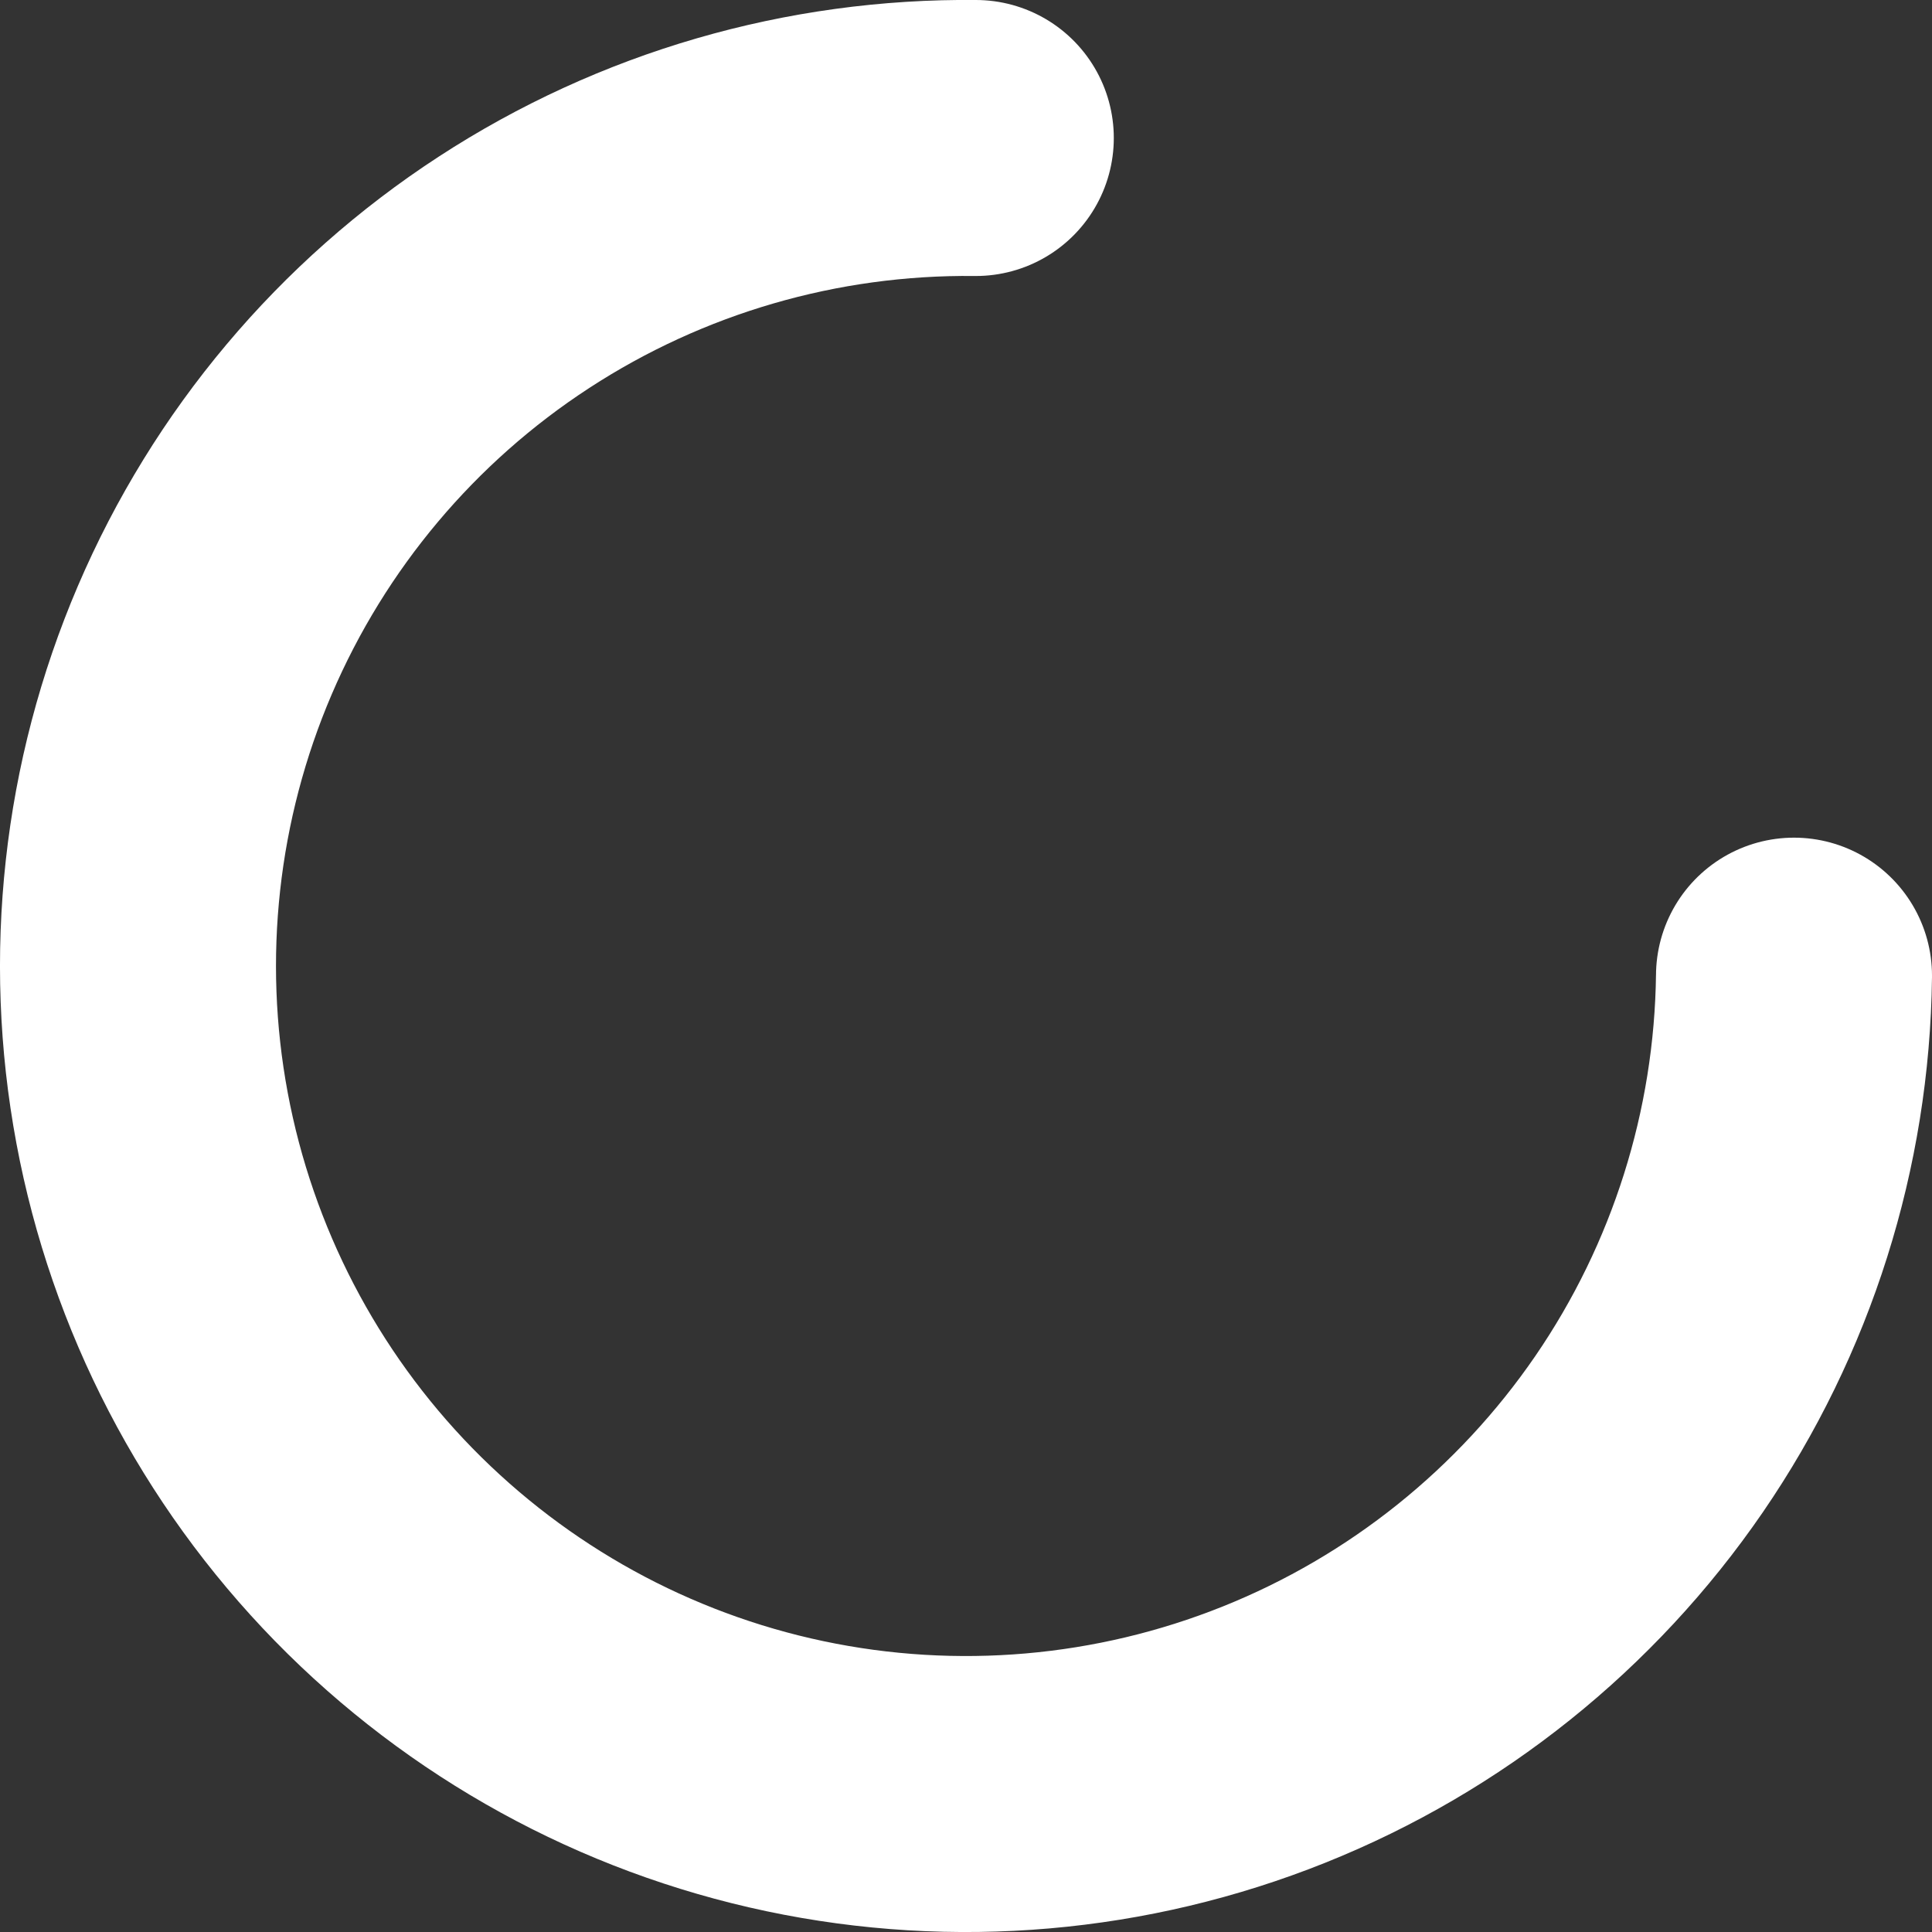 <svg width="14" height="14" viewBox="0 0 14 14" fill="none" xmlns="http://www.w3.org/2000/svg">
<rect x="0" y="0" width="14" height="14" fill="#333333" stroke="none"/>
<path d="M7.071 1C5.884 0.987 4.72 1.325 3.725 1.973C2.731 2.62 1.951 3.548 1.484 4.639C1.017 5.73 0.884 6.935 1.102 8.102C1.32 9.268 1.879 10.344 2.708 11.193C3.538 12.042 4.6 12.626 5.761 12.871C6.922 13.116 8.13 13.011 9.231 12.57C10.333 12.129 11.279 11.37 11.95 10.392C12.621 9.413 12.986 8.257 13 7.07" stroke="white" stroke-width="2" stroke-linecap="round" stroke-linejoin="round"/>
</svg>
